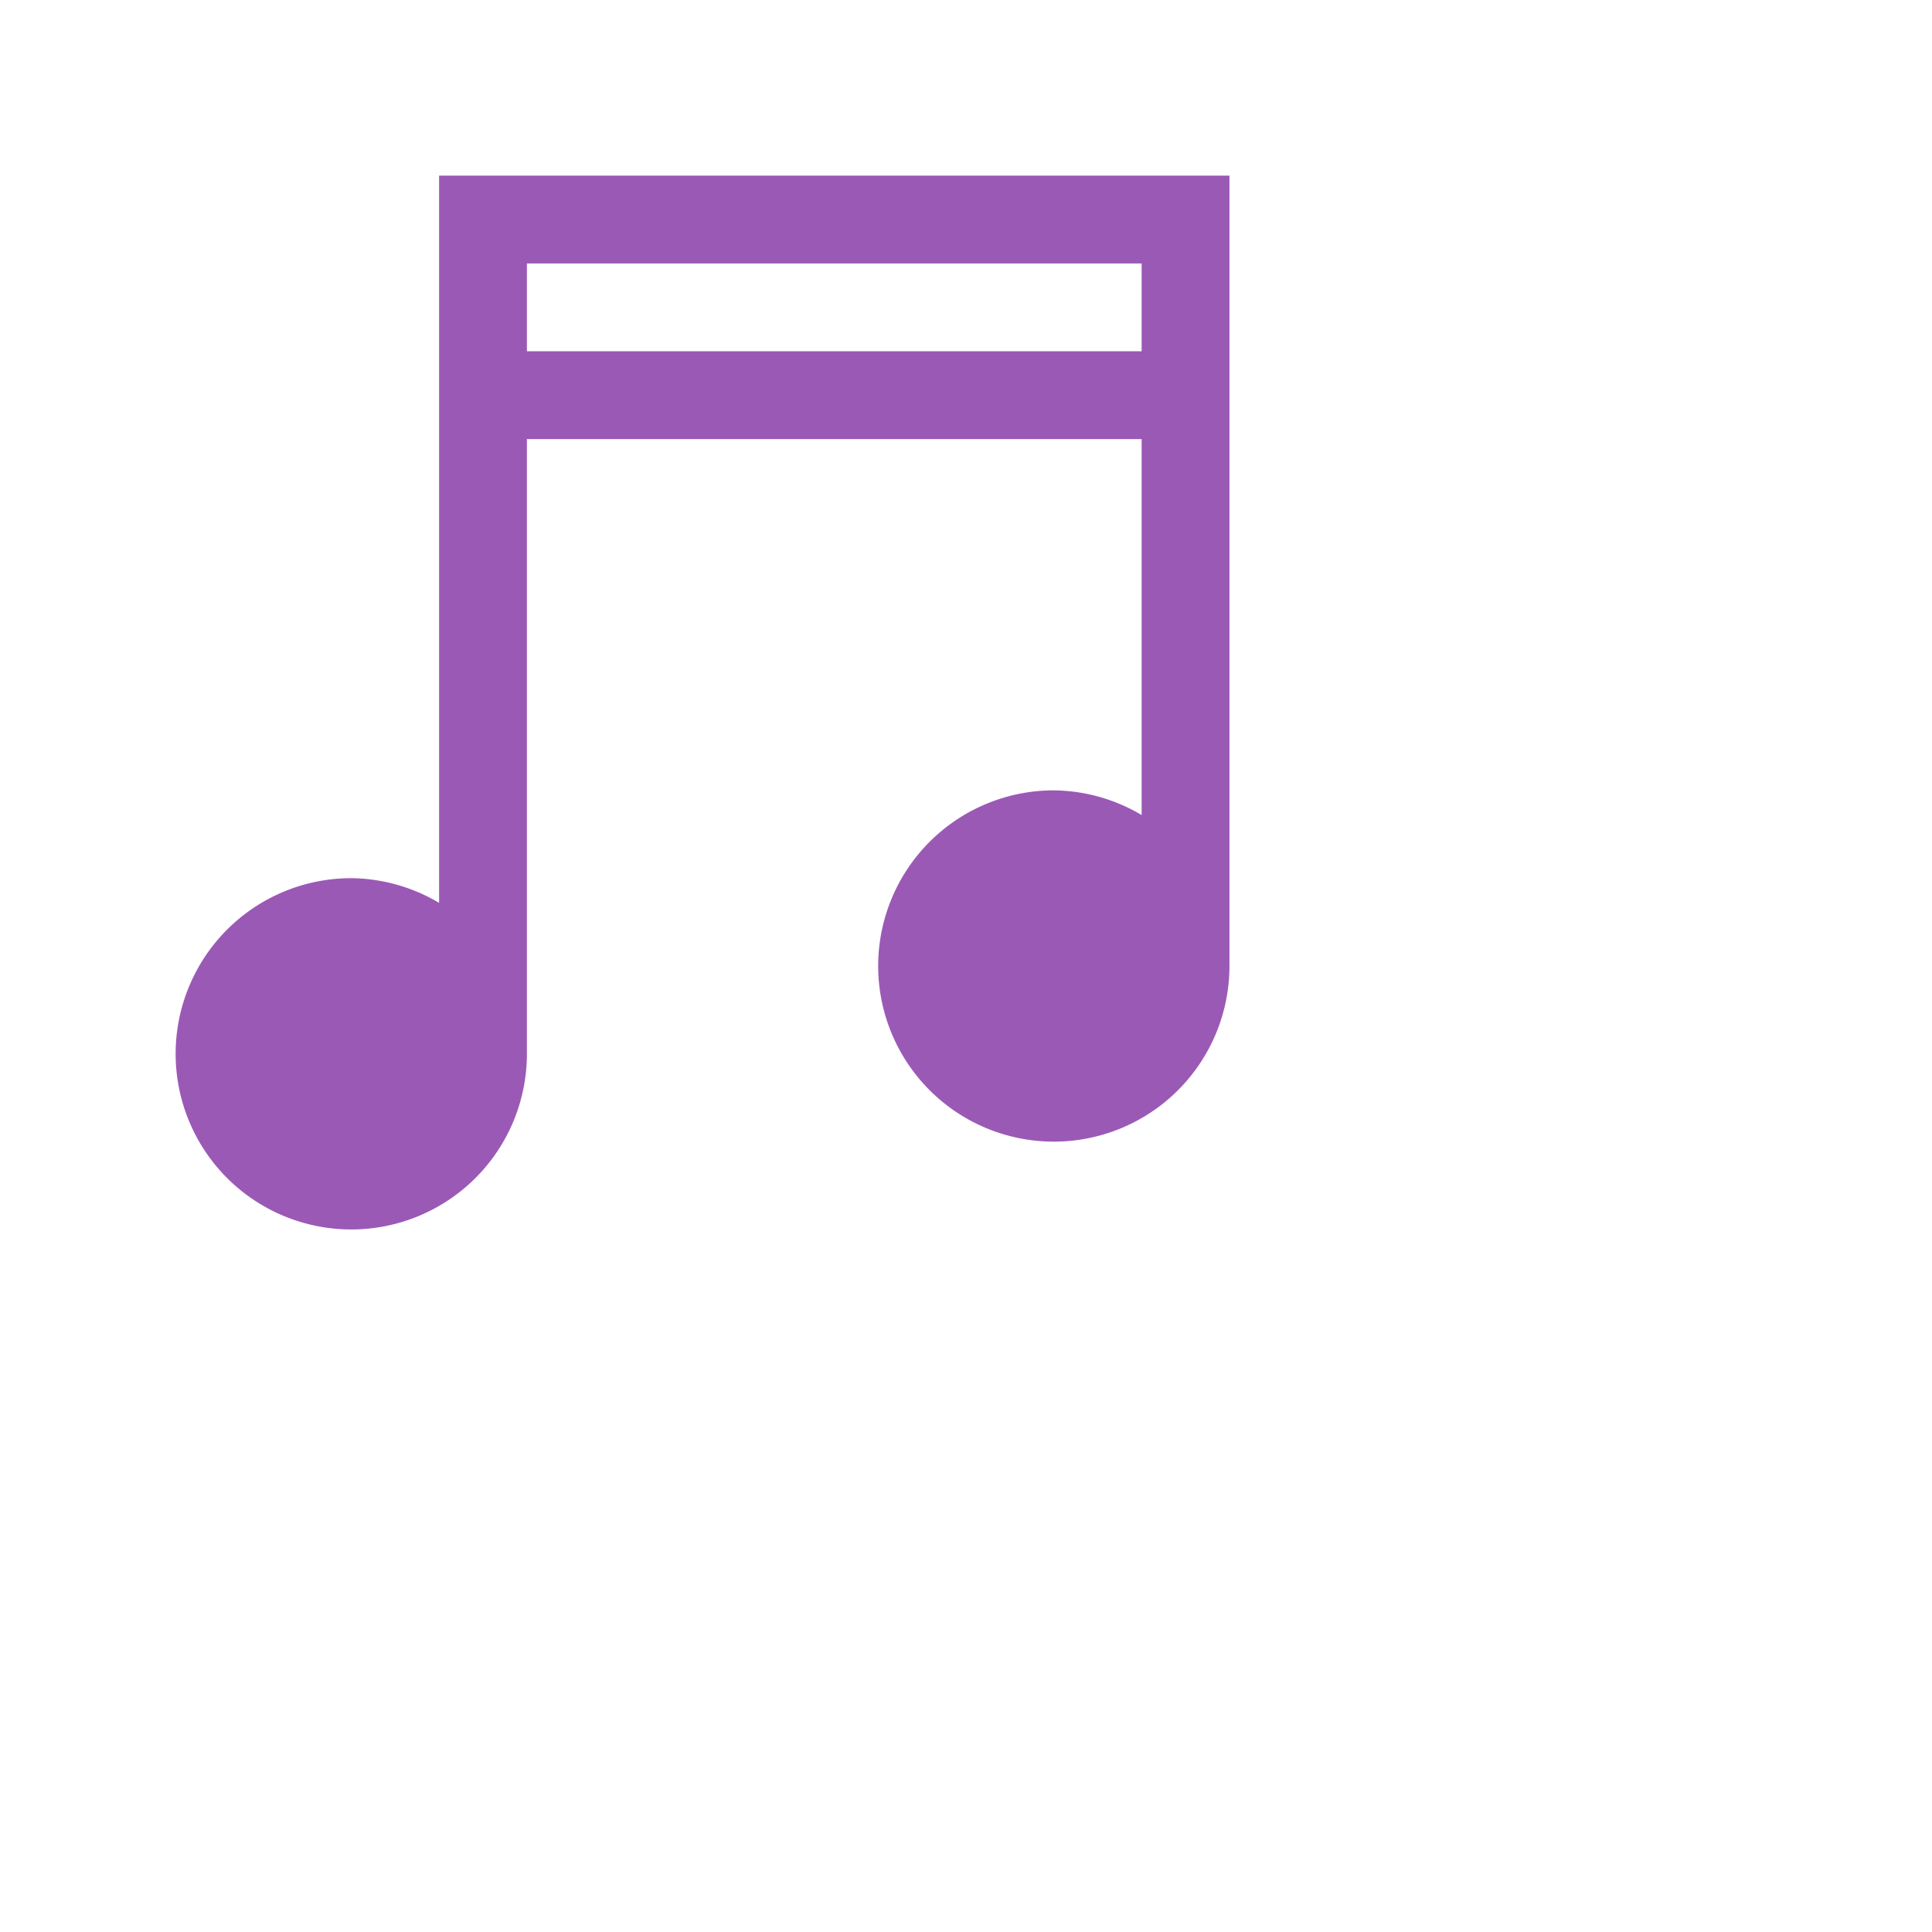 <svg xmlns="http://www.w3.org/2000/svg" width="22" height="22"><path d="M5 2V10.281A1.995 1.995 0 0 0 4 10a2 2 0 1 0 2 2V5h7v4.281A1.995 1.995 0 0 0 12 9a2 2 0 1 0 2 2V2H5zm1 1h7v1H6V3z" fill="#9b59b6"/></svg>